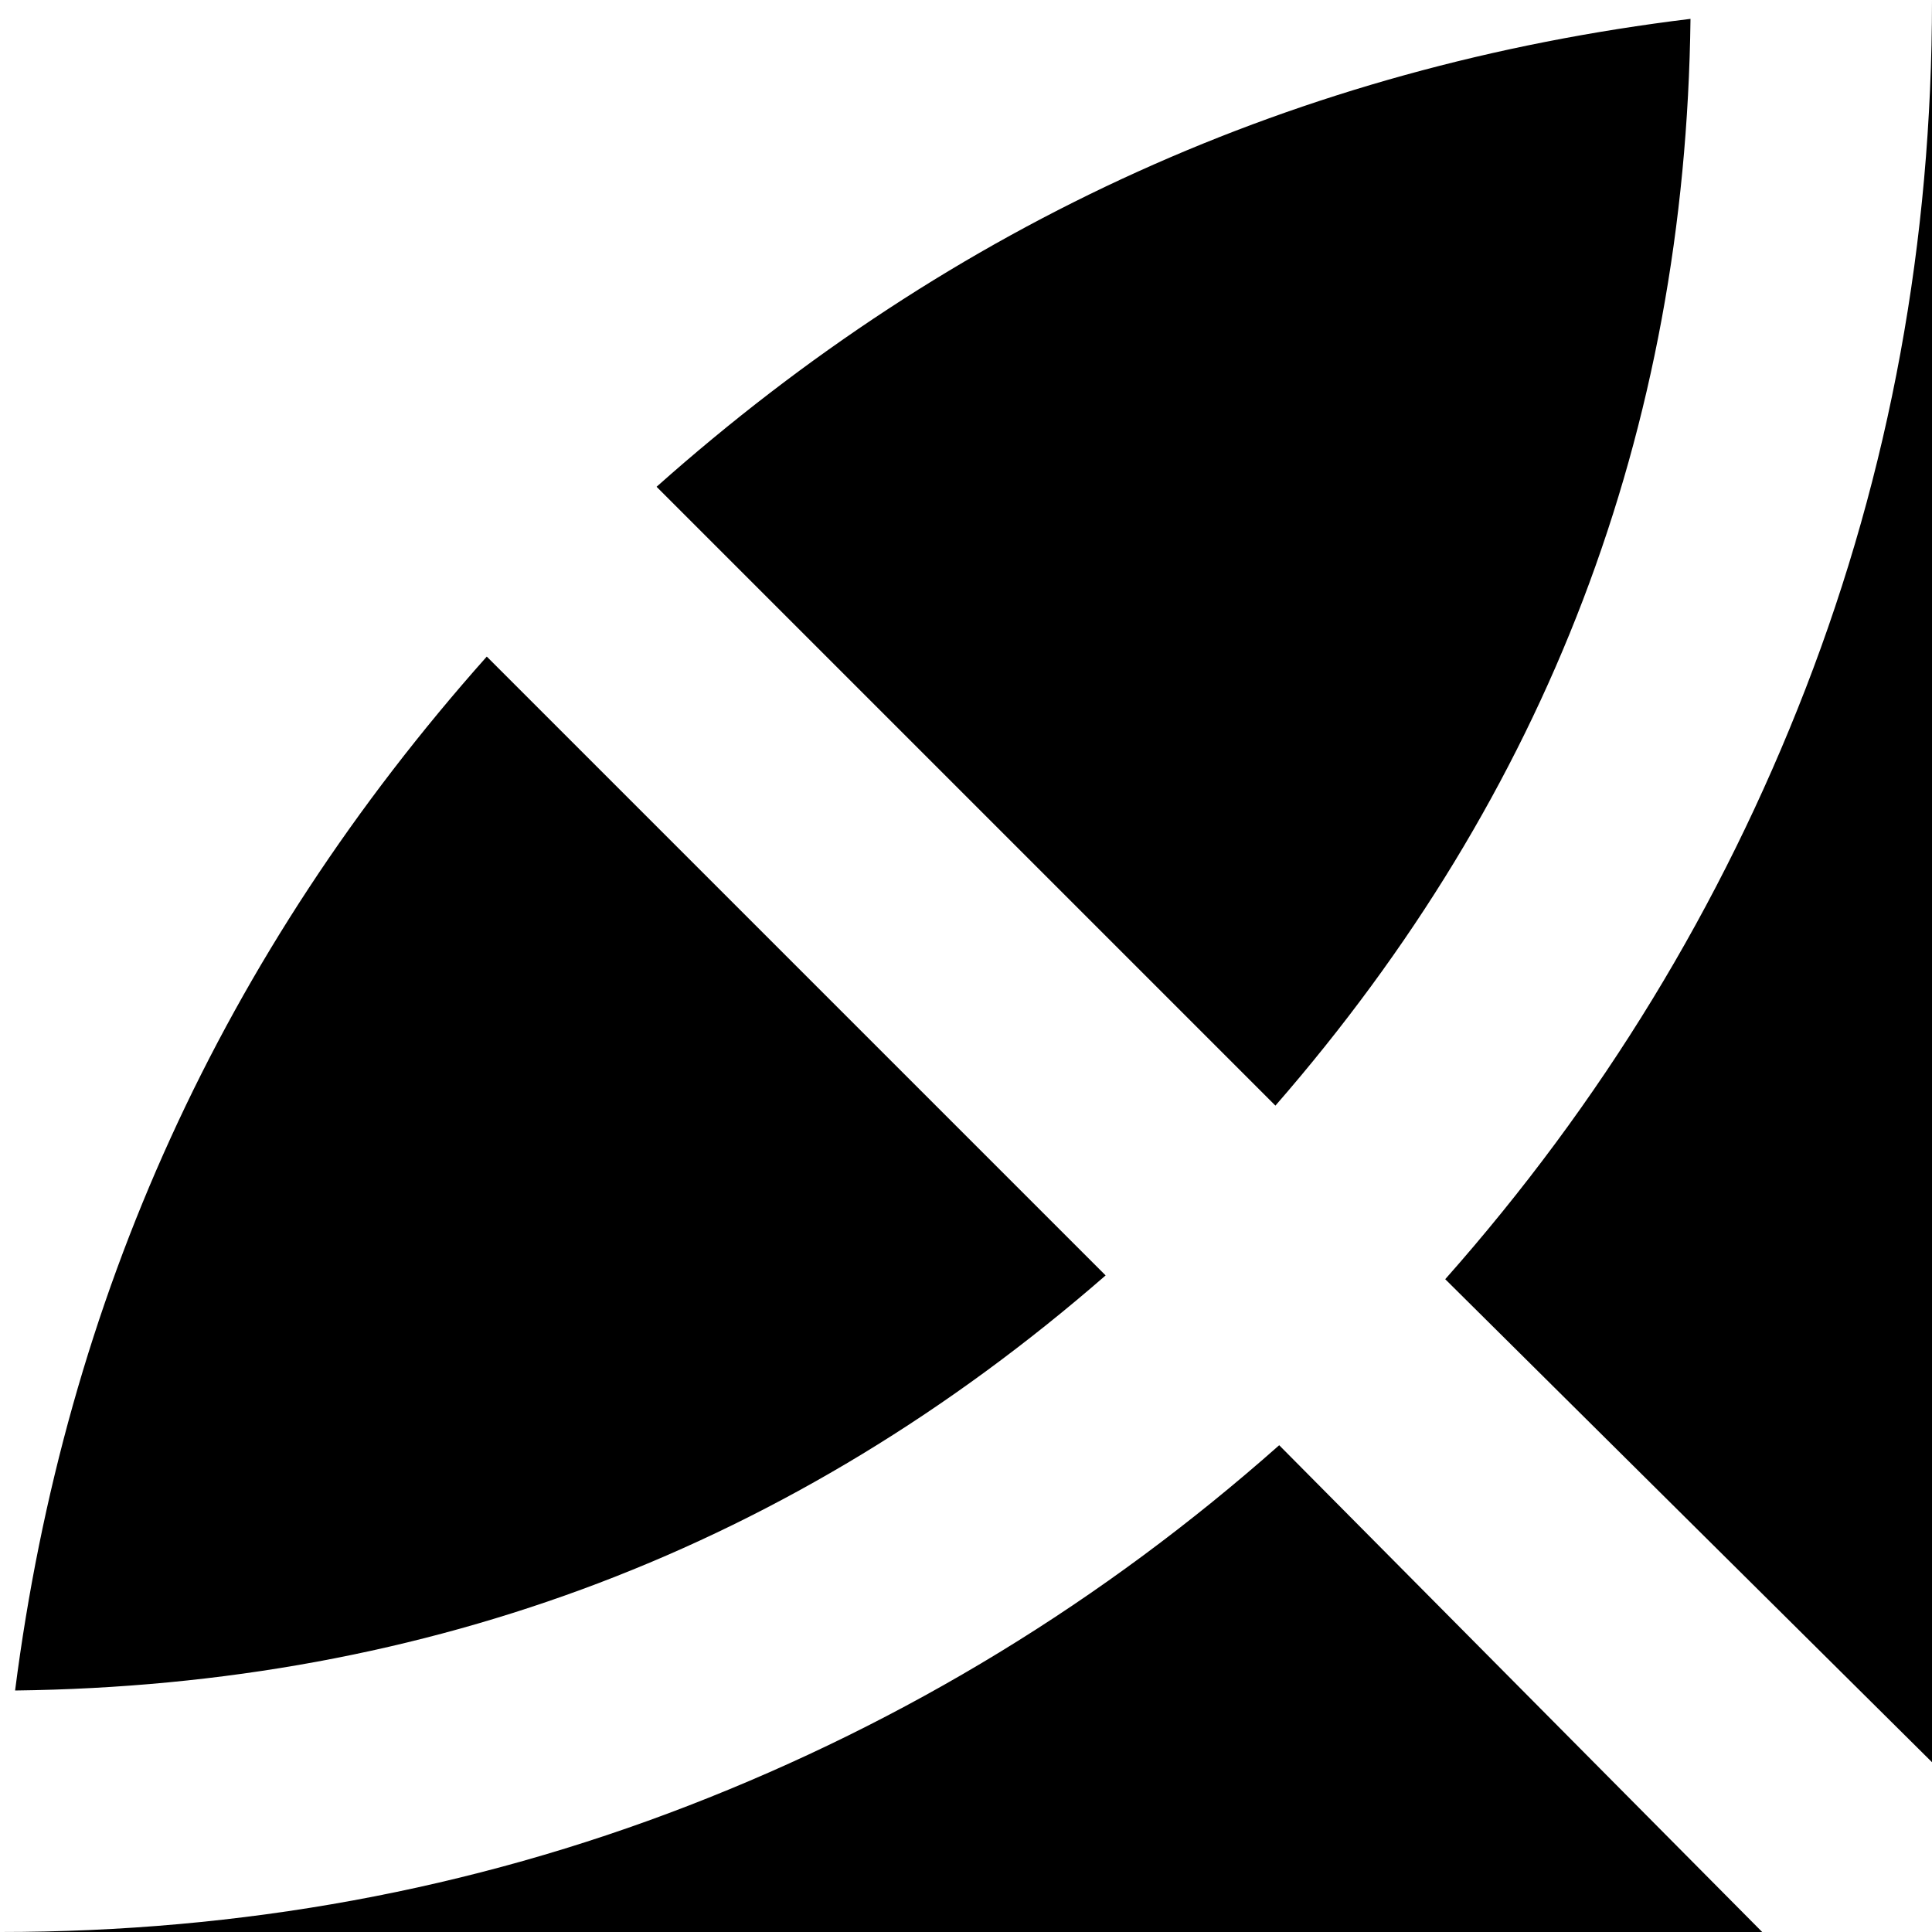 <svg xmlns="http://www.w3.org/2000/svg" version="1.1" viewBox="0 0 512 512" fill="currentColor"><path fill="currentColor" d="M685 641L557 512l338-339q62 70 95.5 156.5T1024 512q-96 0-182.5 34T685 641M383 339q62-70 95.5-156.5T512 0q96 0 182.5 34T851 129L512 467zM174 129Q292 24 448 5q-2 164-110 288zm119 209Q169 446 4 448q20-156 125-274zm174 174L129 851q-61-70-95-156.5T0 512q96 0 182.5-33.5T339 383zm174 173q-62 70-95.5 156.5T512 1024q-96 0-182.5-33.5T173 895l339-338zm209 210q-118 105-274 125q2-164 110-289zm170-319q-20 156-125 274L731 686q124-108 289-110"/></svg>
